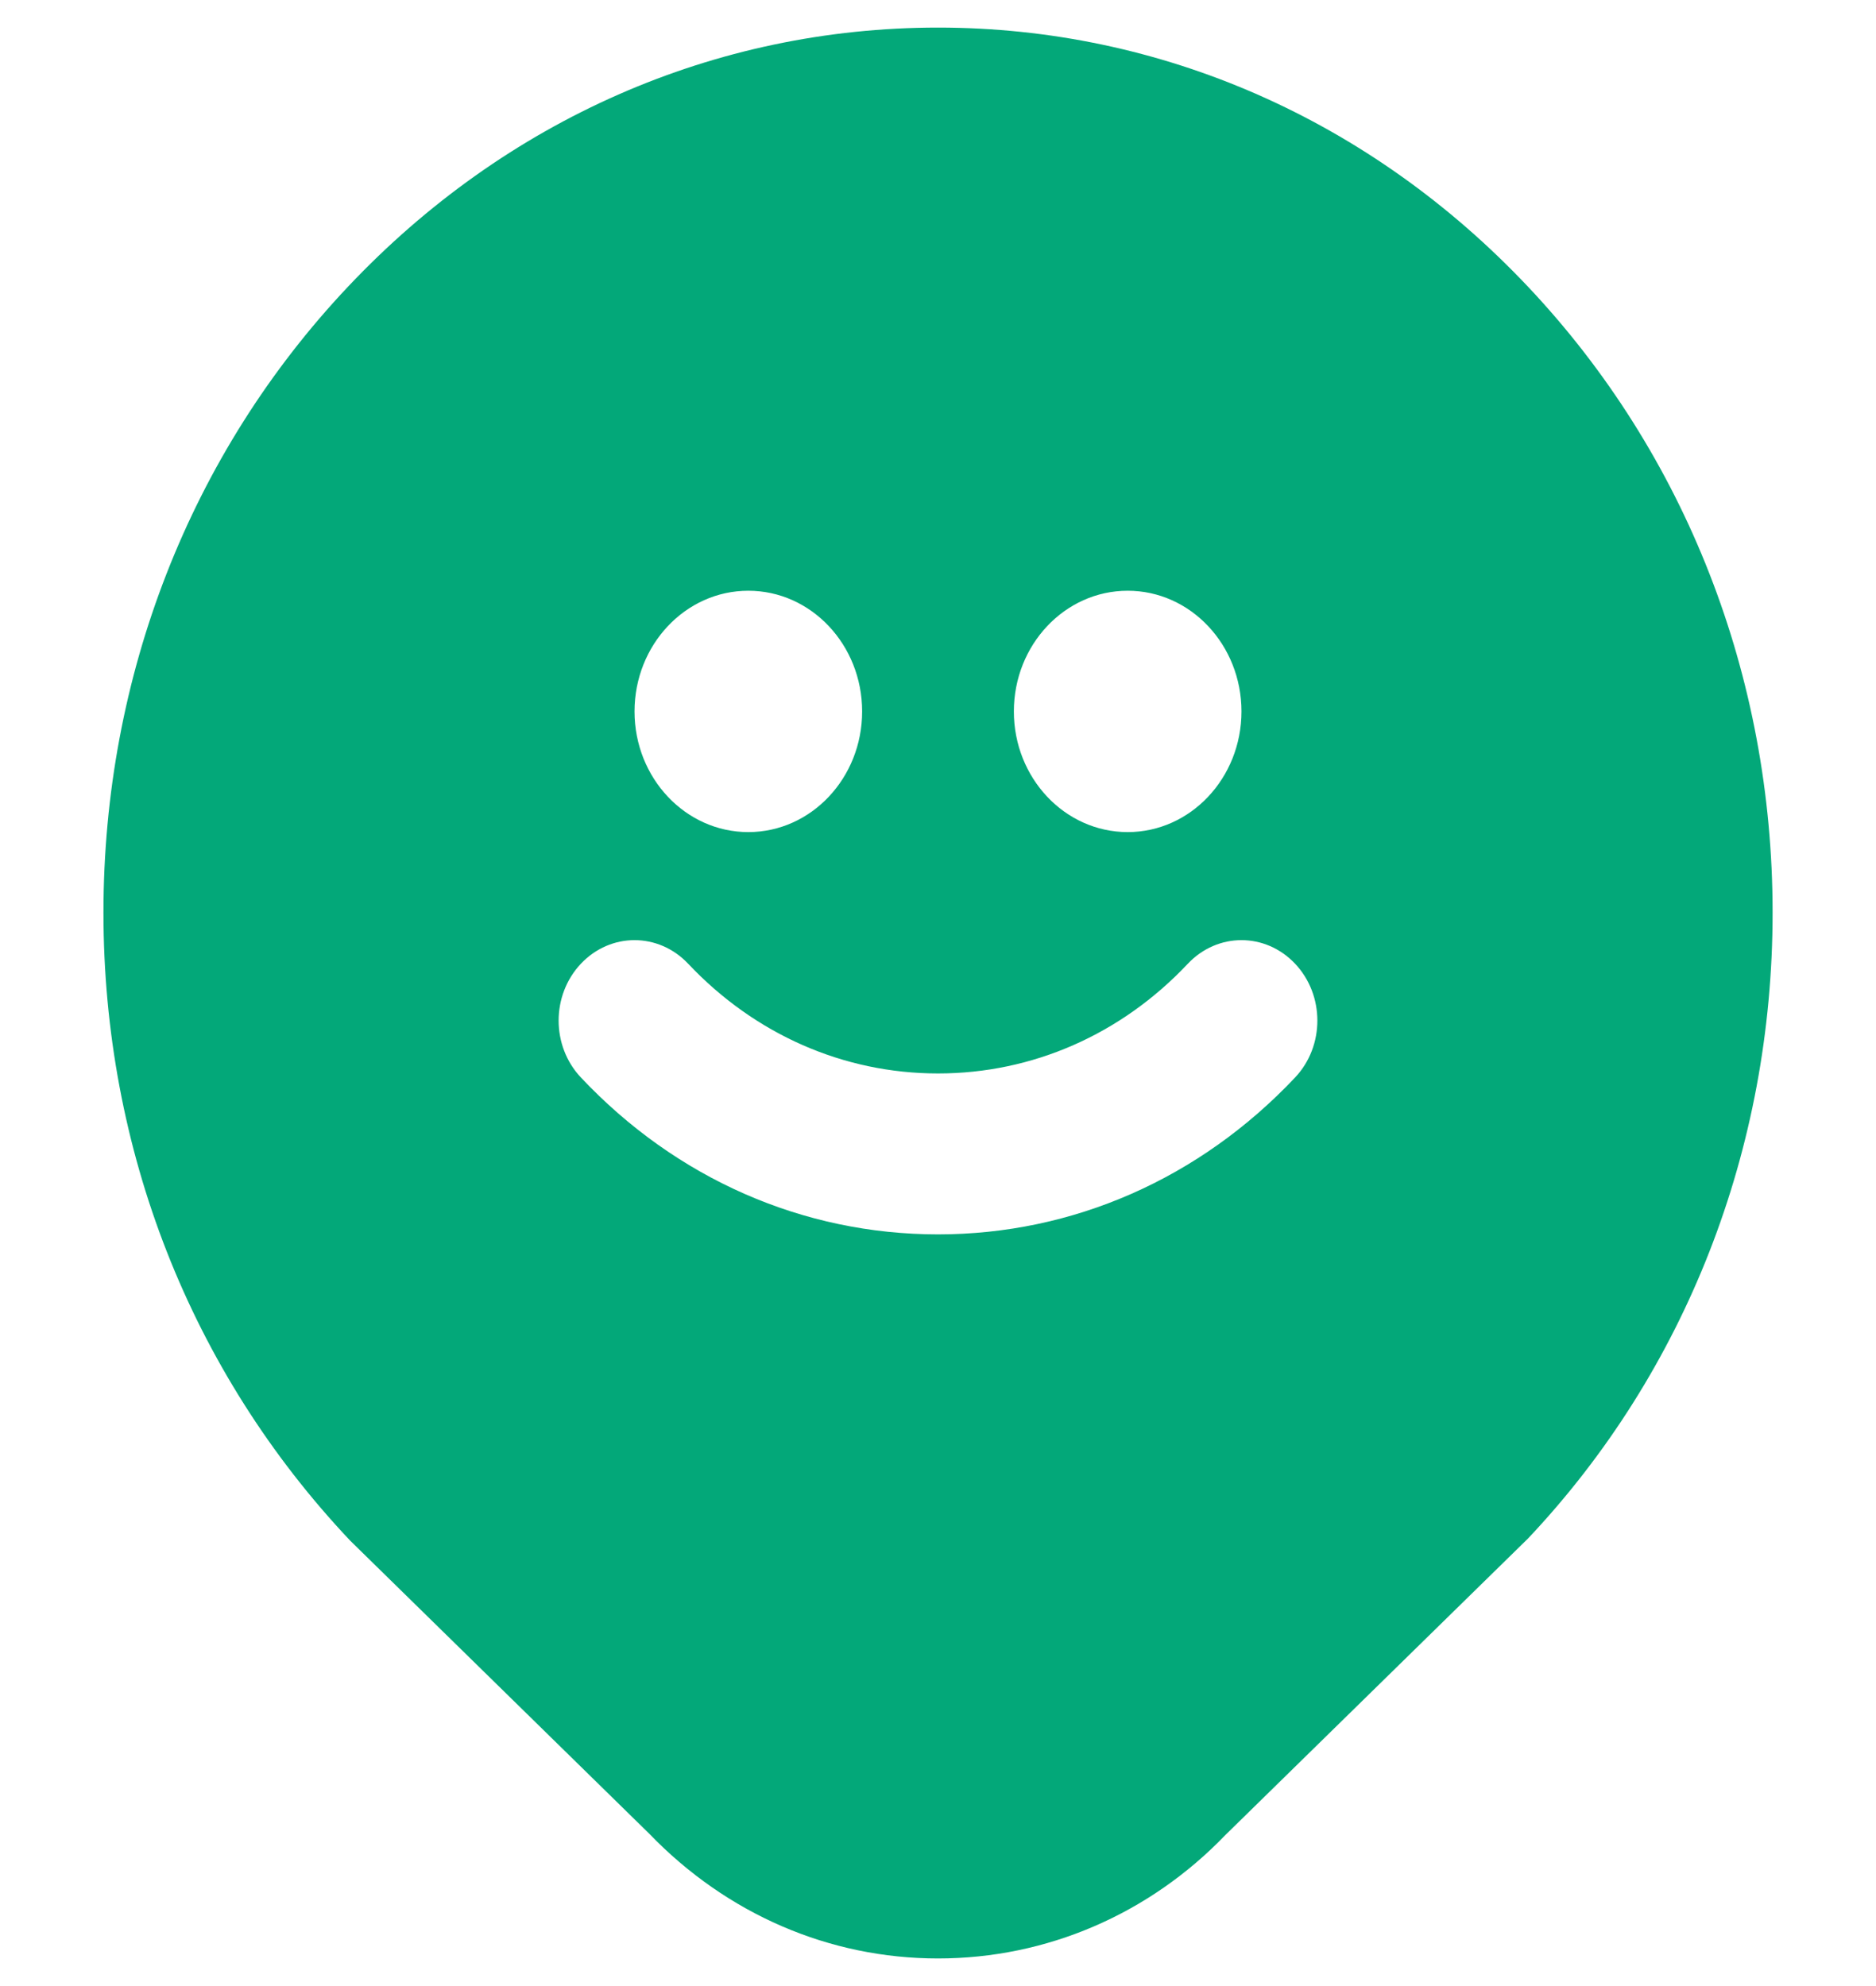 <svg width="34" height="36" viewBox="0 0 34 36" fill="none" xmlns="http://www.w3.org/2000/svg">
<g clip-path="url(#clip0_660_191)">
<path d="M27.695 5.199C24.837 2.17 21.04 0.5 17 0.5C12.96 0.5 9.161 2.17 6.305 5.199C3.448 8.228 1.875 12.256 1.875 16.542C1.875 20.828 3.448 24.854 6.344 27.924L11.765 33.237C13.172 34.697 15.031 35.5 17 35.5C18.969 35.5 20.828 34.697 22.207 33.264L27.696 27.885C30.553 24.854 32.126 20.826 32.126 16.542C32.126 12.257 30.551 8.228 27.695 5.199ZM20.438 10.708C21.576 10.708 22.5 11.688 22.5 12.896C22.5 14.103 21.576 15.083 20.438 15.083C19.299 15.083 18.375 14.103 18.375 12.896C18.375 11.688 19.299 10.708 20.438 10.708ZM13.562 10.708C14.701 10.708 15.625 11.688 15.625 12.896C15.625 14.103 14.701 15.083 13.562 15.083C12.424 15.083 11.5 14.103 11.5 12.896C11.5 11.688 12.424 10.708 13.562 10.708ZM23.472 19.531C21.744 21.364 19.445 22.375 17 22.375C14.555 22.375 12.256 21.366 10.528 19.531C9.99 18.961 9.99 18.039 10.528 17.469C11.066 16.899 11.934 16.899 12.472 17.469C13.681 18.751 15.29 19.458 17 19.458C18.71 19.458 20.319 18.753 21.528 17.469C22.066 16.899 22.934 16.899 23.472 17.469C24.01 18.039 24.01 18.961 23.472 19.531Z" fill="#03A879"/>
</g>
<defs>
<clipPath id="clip0_660_191">
<rect width="33" height="35" fill="white" transform="translate(0.5 0.5)"/>
</clipPath>
</defs>
</svg>
